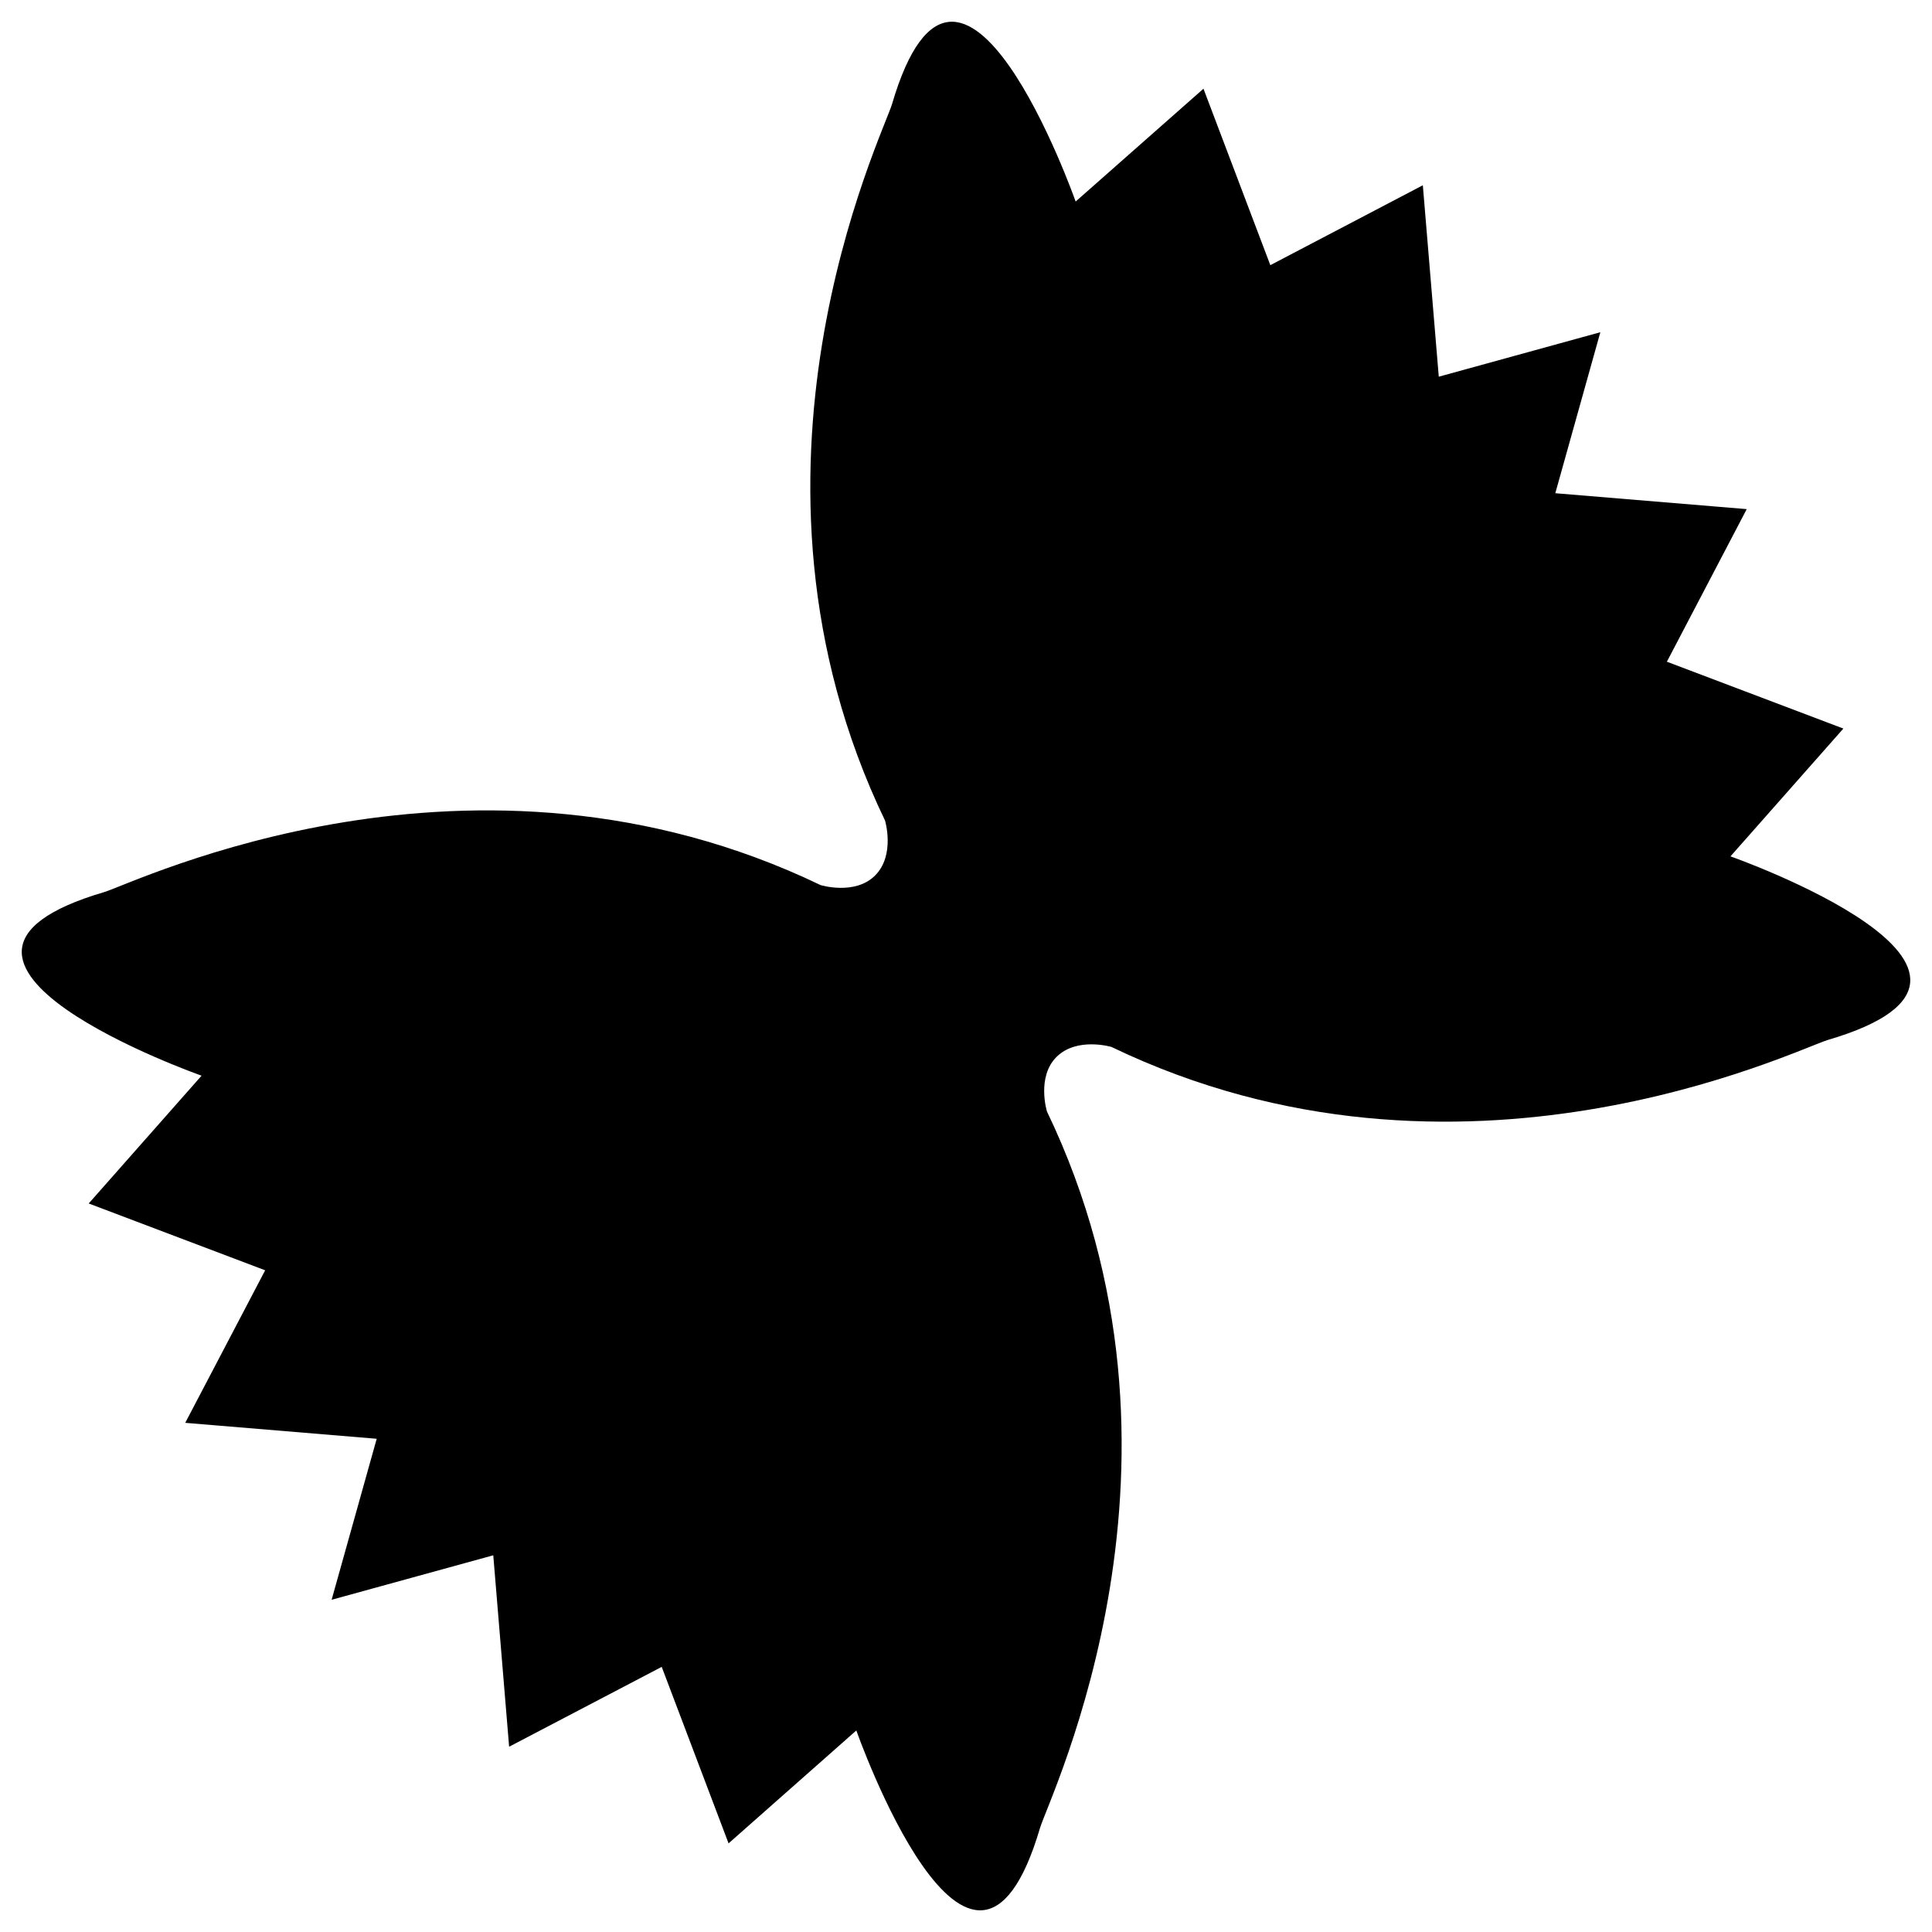 <svg xmlns="http://www.w3.org/2000/svg" xmlns:xlink="http://www.w3.org/1999/xlink" version="1.1" id="Livello_1" x="0px" y="0px" width="48px" height="48px" viewBox="0 0 48 48" enable-background="new 0 0 48 48" xml:space="preserve">
<path d="M21.746,21.747c-0.499,0.506-1.358,0.243-1.358,0.243c-8.65-4.159-17.011-0.064-17.8,0.174  c-5.743,1.689,2.42,4.561,2.42,4.561L2.204,29.9l4.384,1.66L4.602,35.35l4.757,0.396l-1.12,4l4.016-1.105l0.394,4.756l3.791-1.984  l1.661,4.385l3.174-2.805c0,0,2.873,8.164,4.564,2.422c0.236-0.791,4.33-9.152,0.172-17.801c0,0-0.264-0.861,0.242-1.359  c0.508-0.498,1.361-0.244,1.361-0.244c8.648,4.16,17.008,0.064,17.799-0.174c5.742-1.689-2.42-4.561-2.42-4.561l2.805-3.175  l-4.385-1.661l1.984-3.791l-4.756-0.395l1.119-4l-4.014,1.105L35.35,4.603l-3.789,1.985L29.9,2.204l-3.176,2.803  c0,0-2.873-8.162-4.562-2.42c-0.238,0.79-4.333,9.151-0.174,17.799C21.989,20.386,22.245,21.24,21.746,21.747z"/>
</svg>